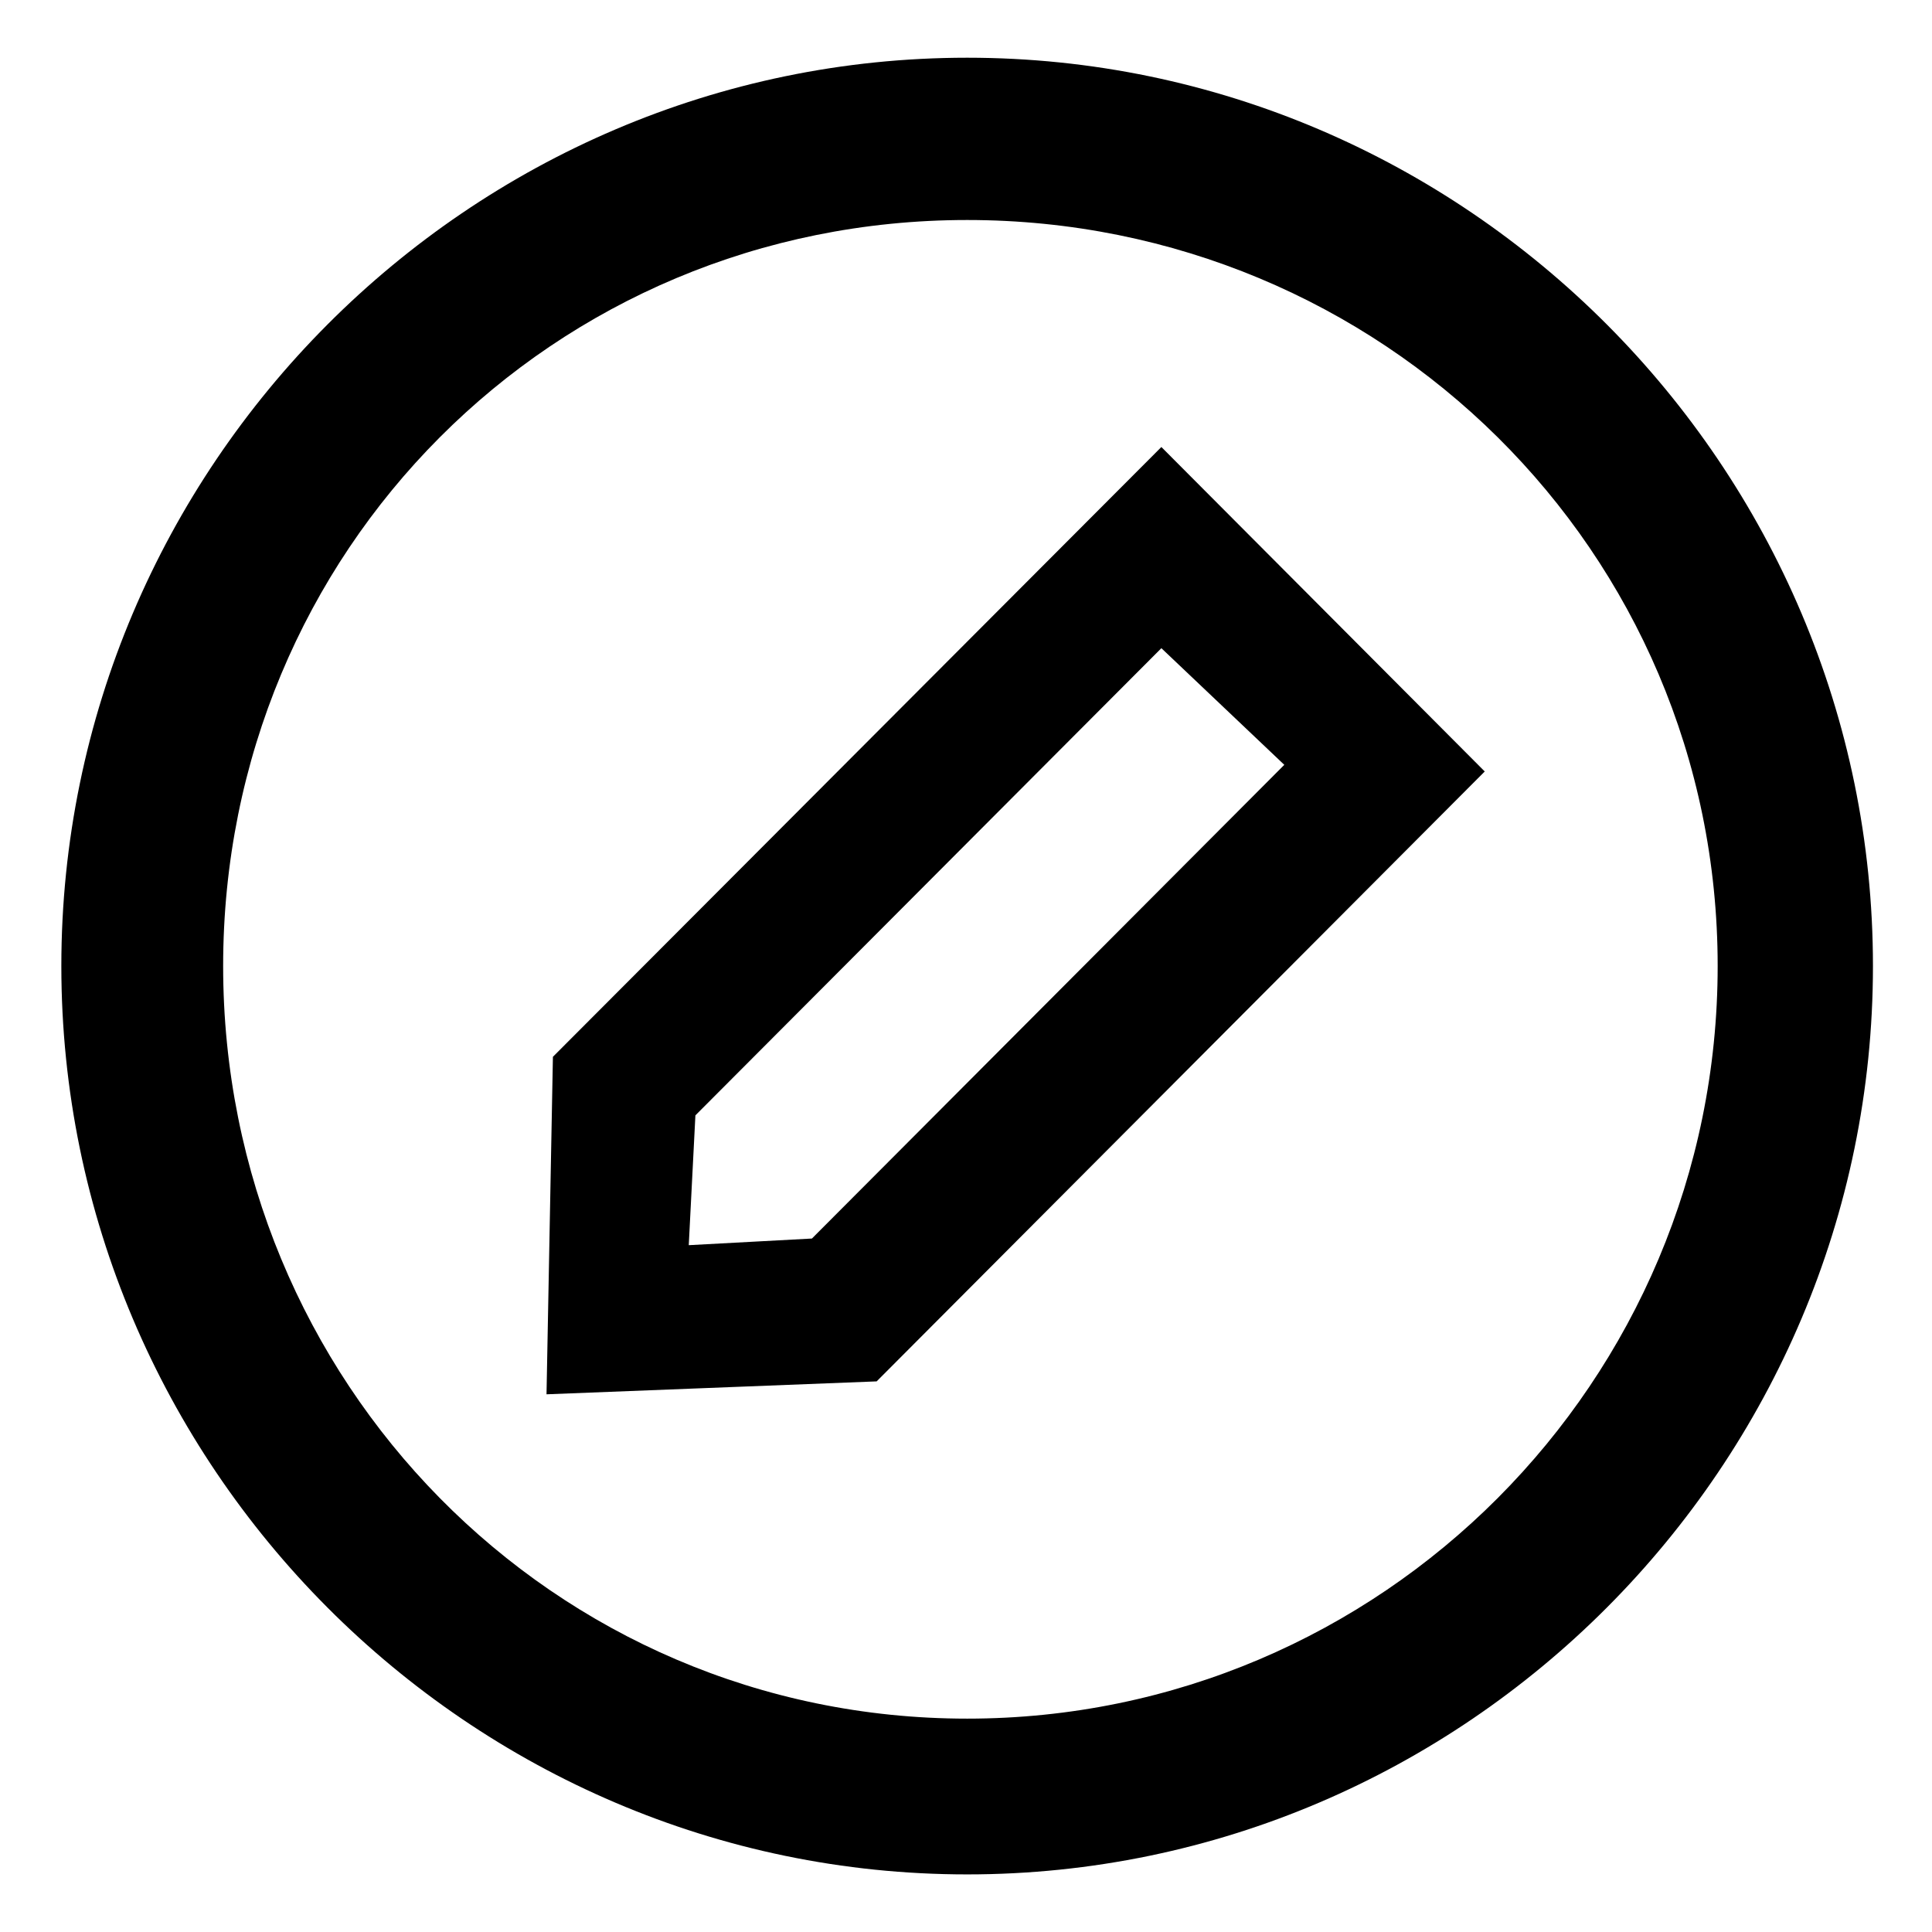 <!-- This Source Code Form is subject to the terms of the Mozilla Public
   - License, v. 2.0. If a copy of the MPL was not distributed with this
   - file, You can obtain one at http://mozilla.org/MPL/2.0/. -->
<svg xmlns="http://www.w3.org/2000/svg" width="16" height="16" viewBox="0 0 16 16">
  <path fill="context-fill" d="M 4.526 11.547 L 4.579 8.752 L 9.618 3.702 L 12.296 6.389 L 7.26 11.44 Z M 5.759 9.237 L 5.704 10.312 L 6.724 10.257 L 10.636 6.334 L 9.618 5.368 Z M 8.01 15.523 C 3.884 15.523 0.508 12.137 0.508 8 C 0.508 3.863 3.884 0.478 8.01 0.478 C 12.136 0.478 15.511 3.863 15.511 8 C 15.511 12.137 12.136 15.523 8.01 15.523 Z M 8.01 1.822 C 4.579 1.822 1.848 4.561 1.848 8 C 1.848 11.44 4.579 14.233 8.01 14.233 C 11.439 14.233 14.225 11.44 14.225 8 C 14.225 4.561 11.439 1.822 8.01 1.822 Z"/>
</svg>

